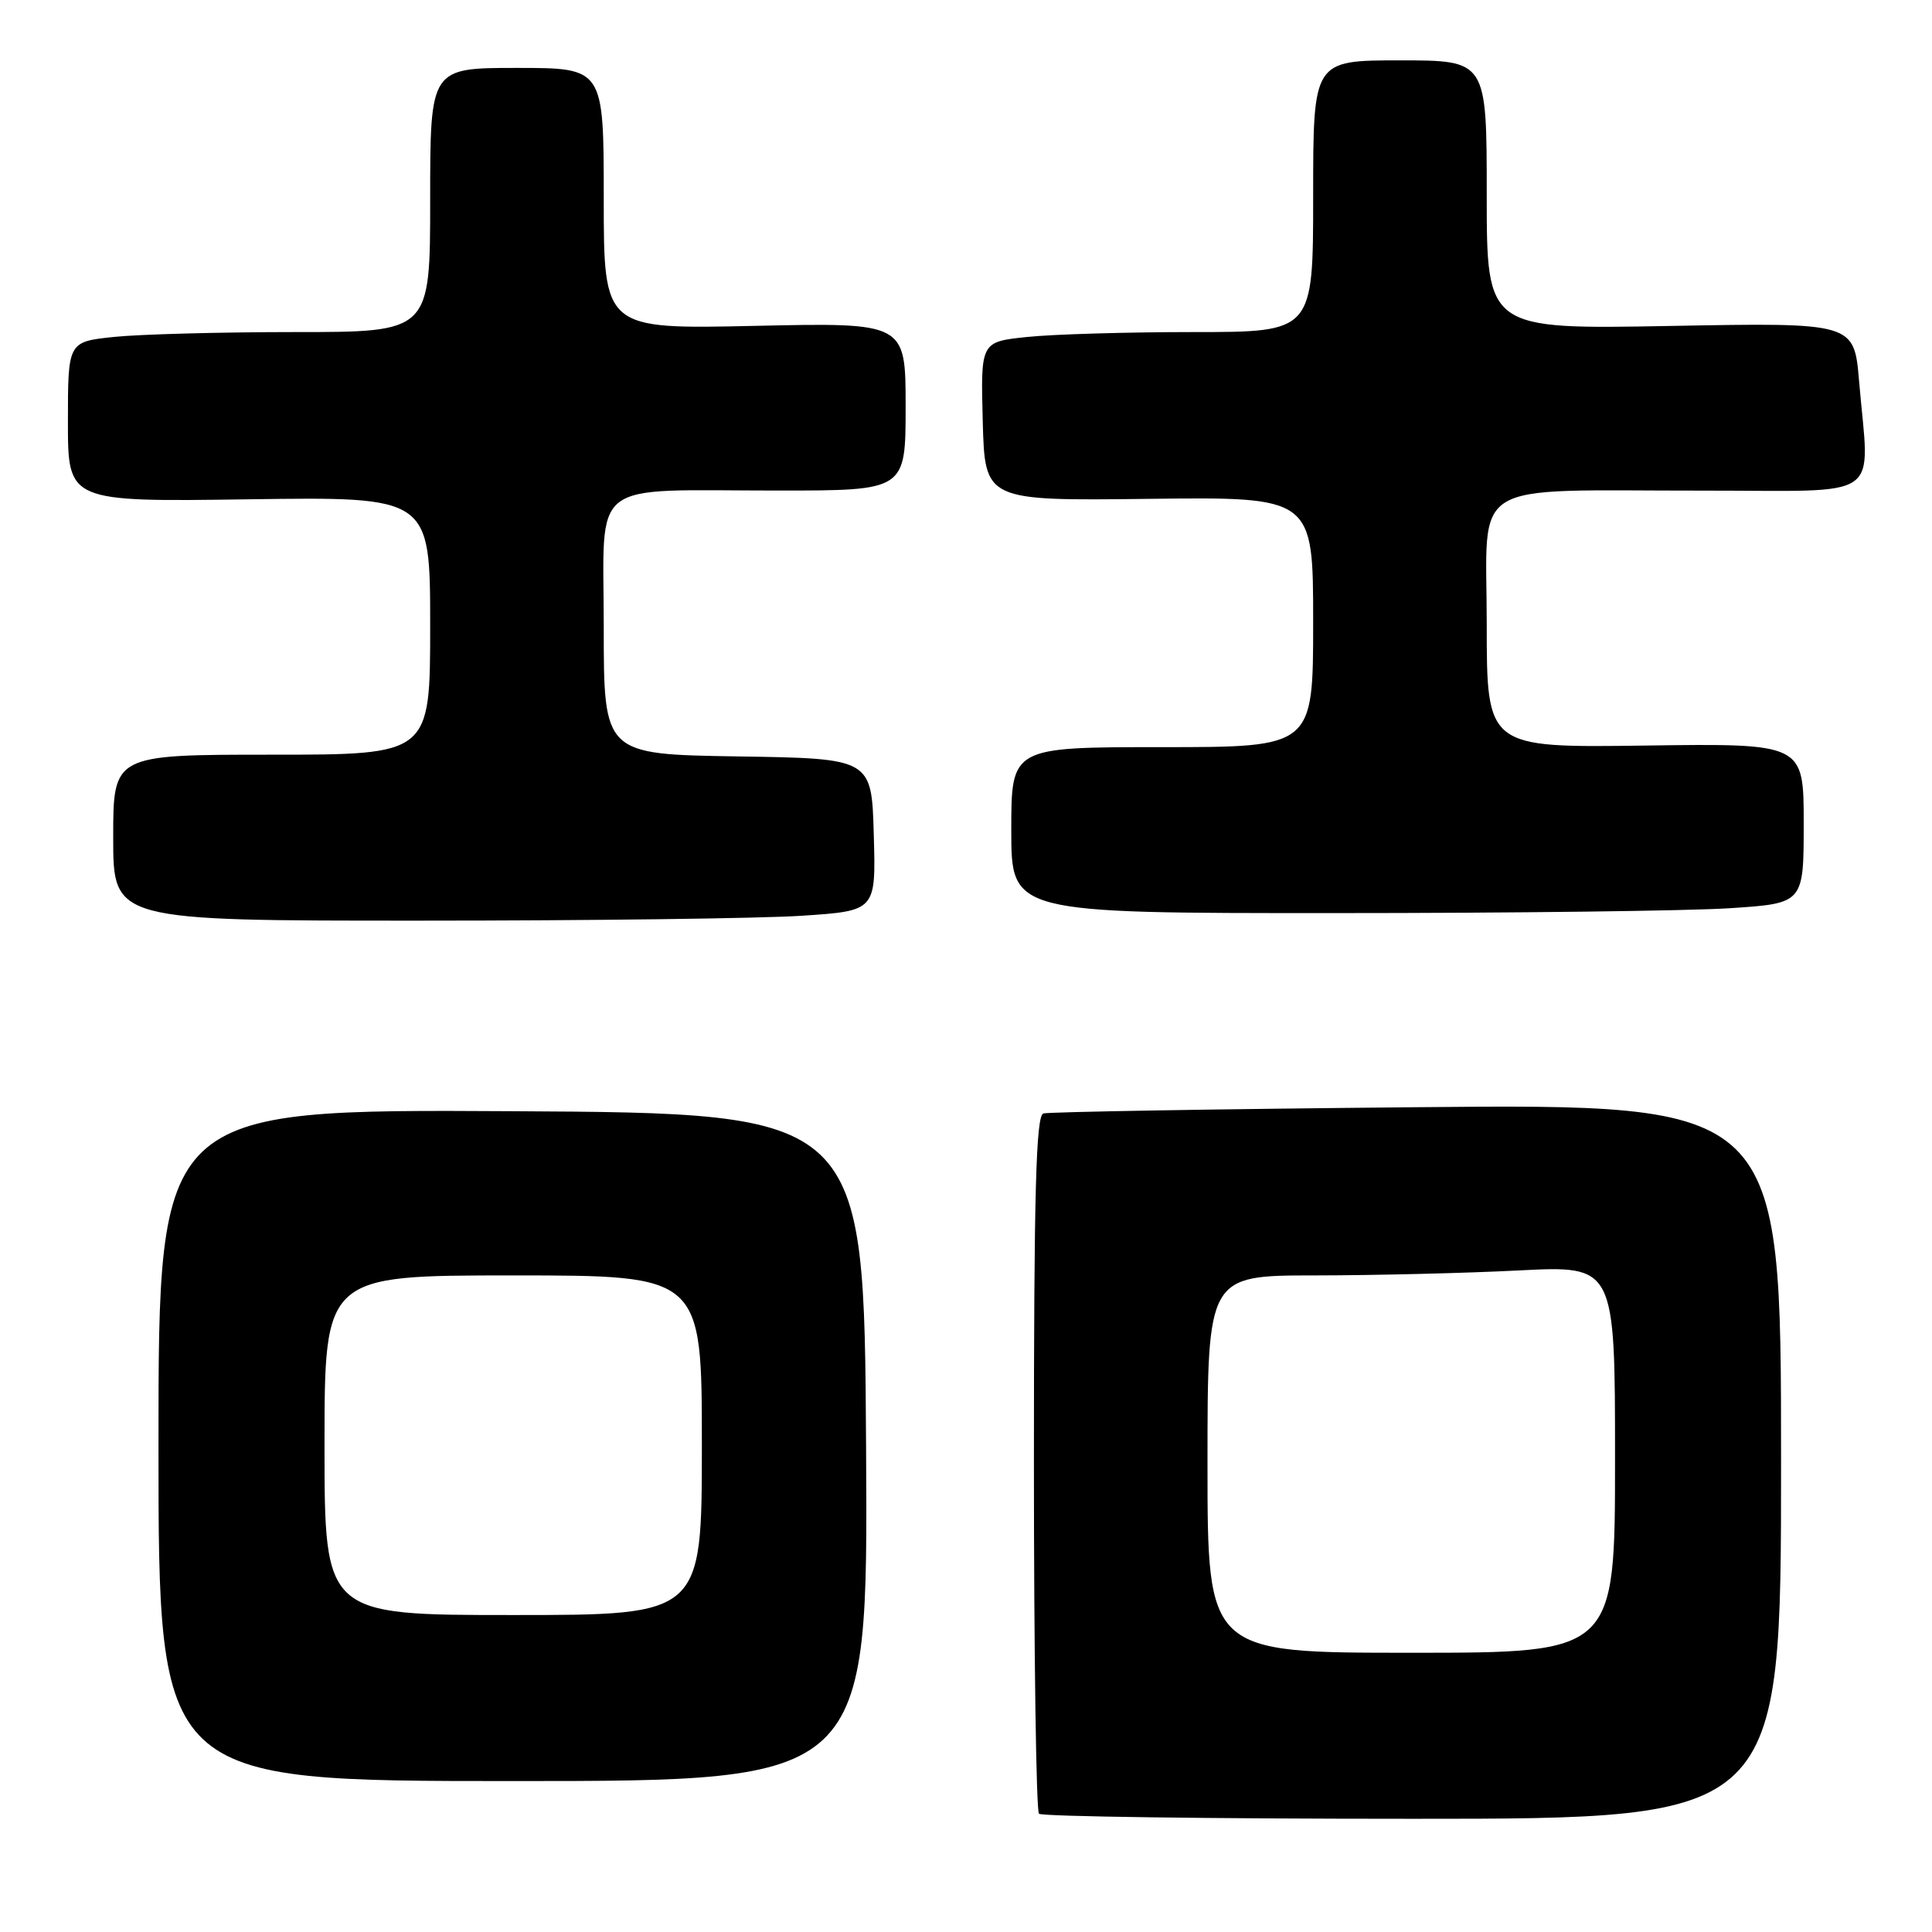 <?xml version="1.0" encoding="UTF-8" standalone="no"?>
<!DOCTYPE svg PUBLIC "-//W3C//DTD SVG 1.1//EN" "http://www.w3.org/Graphics/SVG/1.1/DTD/svg11.dtd" >
<svg xmlns="http://www.w3.org/2000/svg" xmlns:xlink="http://www.w3.org/1999/xlink" version="1.1" viewBox="0 0 256 256">
 <g >
 <path fill="currentColor"
d=" M 236.00 193.63 C 236.00 146.27 236.00 146.27 187.75 146.71 C 161.21 146.95 138.94 147.33 138.25 147.54 C 137.27 147.85 137.00 157.99 137.00 193.80 C 137.00 219.03 137.30 239.97 137.67 240.33 C 138.03 240.70 160.31 241.00 187.17 241.00 C 236.00 241.00 236.00 241.00 236.00 193.63 Z  M 114.76 191.75 C 114.50 147.50 114.50 147.50 67.75 147.24 C 21.00 146.98 21.00 146.98 21.00 191.49 C 21.00 236.00 21.00 236.00 68.01 236.00 C 115.02 236.00 115.02 236.00 114.76 191.75 Z  M 106.28 121.34 C 116.07 120.69 116.07 120.69 115.78 110.60 C 115.50 100.50 115.50 100.50 97.75 100.23 C 80.00 99.95 80.00 99.95 80.00 83.10 C 80.00 63.16 77.65 65.00 103.13 65.00 C 120.00 65.00 120.00 65.00 120.00 53.87 C 120.00 42.74 120.00 42.74 100.00 43.18 C 80.00 43.62 80.00 43.62 80.00 26.31 C 80.00 9.00 80.00 9.00 68.50 9.00 C 57.00 9.00 57.00 9.00 57.00 26.50 C 57.00 44.00 57.00 44.00 39.15 44.00 C 29.33 44.00 18.53 44.29 15.15 44.64 C 9.00 45.28 9.00 45.28 9.00 55.89 C 9.00 66.50 9.00 66.50 33.00 66.16 C 57.00 65.82 57.00 65.82 57.00 82.91 C 57.00 100.00 57.00 100.00 36.00 100.00 C 15.00 100.00 15.00 100.00 15.00 111.00 C 15.00 122.00 15.00 122.00 55.75 121.99 C 78.16 121.99 100.90 121.70 106.28 121.34 Z  M 229.25 120.34 C 239.00 119.70 239.00 119.70 239.00 109.10 C 239.00 98.50 239.00 98.50 218.00 98.79 C 197.00 99.08 197.00 99.08 197.00 82.67 C 197.00 63.21 194.05 65.03 225.75 65.01 C 249.97 65.00 247.70 66.59 246.34 50.52 C 245.68 42.74 245.68 42.74 221.34 43.19 C 197.00 43.64 197.00 43.64 197.00 25.82 C 197.00 8.00 197.00 8.00 185.50 8.00 C 174.00 8.00 174.00 8.00 174.00 26.00 C 174.00 44.00 174.00 44.00 158.15 44.00 C 149.43 44.00 139.51 44.29 136.11 44.65 C 129.94 45.29 129.94 45.29 130.22 55.83 C 130.50 66.36 130.50 66.36 152.25 66.10 C 174.00 65.84 174.00 65.84 174.00 82.42 C 174.00 99.00 174.00 99.00 154.00 99.00 C 134.00 99.00 134.00 99.00 134.00 110.00 C 134.00 121.00 134.00 121.00 176.75 120.99 C 200.26 120.99 223.89 120.70 229.25 120.34 Z  M 160.00 194.00 C 160.00 169.00 160.00 169.00 174.25 169.00 C 182.09 168.99 194.24 168.70 201.25 168.34 C 214.00 167.69 214.00 167.69 214.00 193.35 C 214.00 219.00 214.00 219.00 187.00 219.00 C 160.00 219.00 160.00 219.00 160.00 194.00 Z  M 43.00 191.50 C 43.00 169.00 43.00 169.00 68.00 169.00 C 93.00 169.00 93.00 169.00 93.00 191.50 C 93.00 214.00 93.00 214.00 68.00 214.00 C 43.00 214.00 43.00 214.00 43.00 191.50 Z "/>
</g>
</svg>